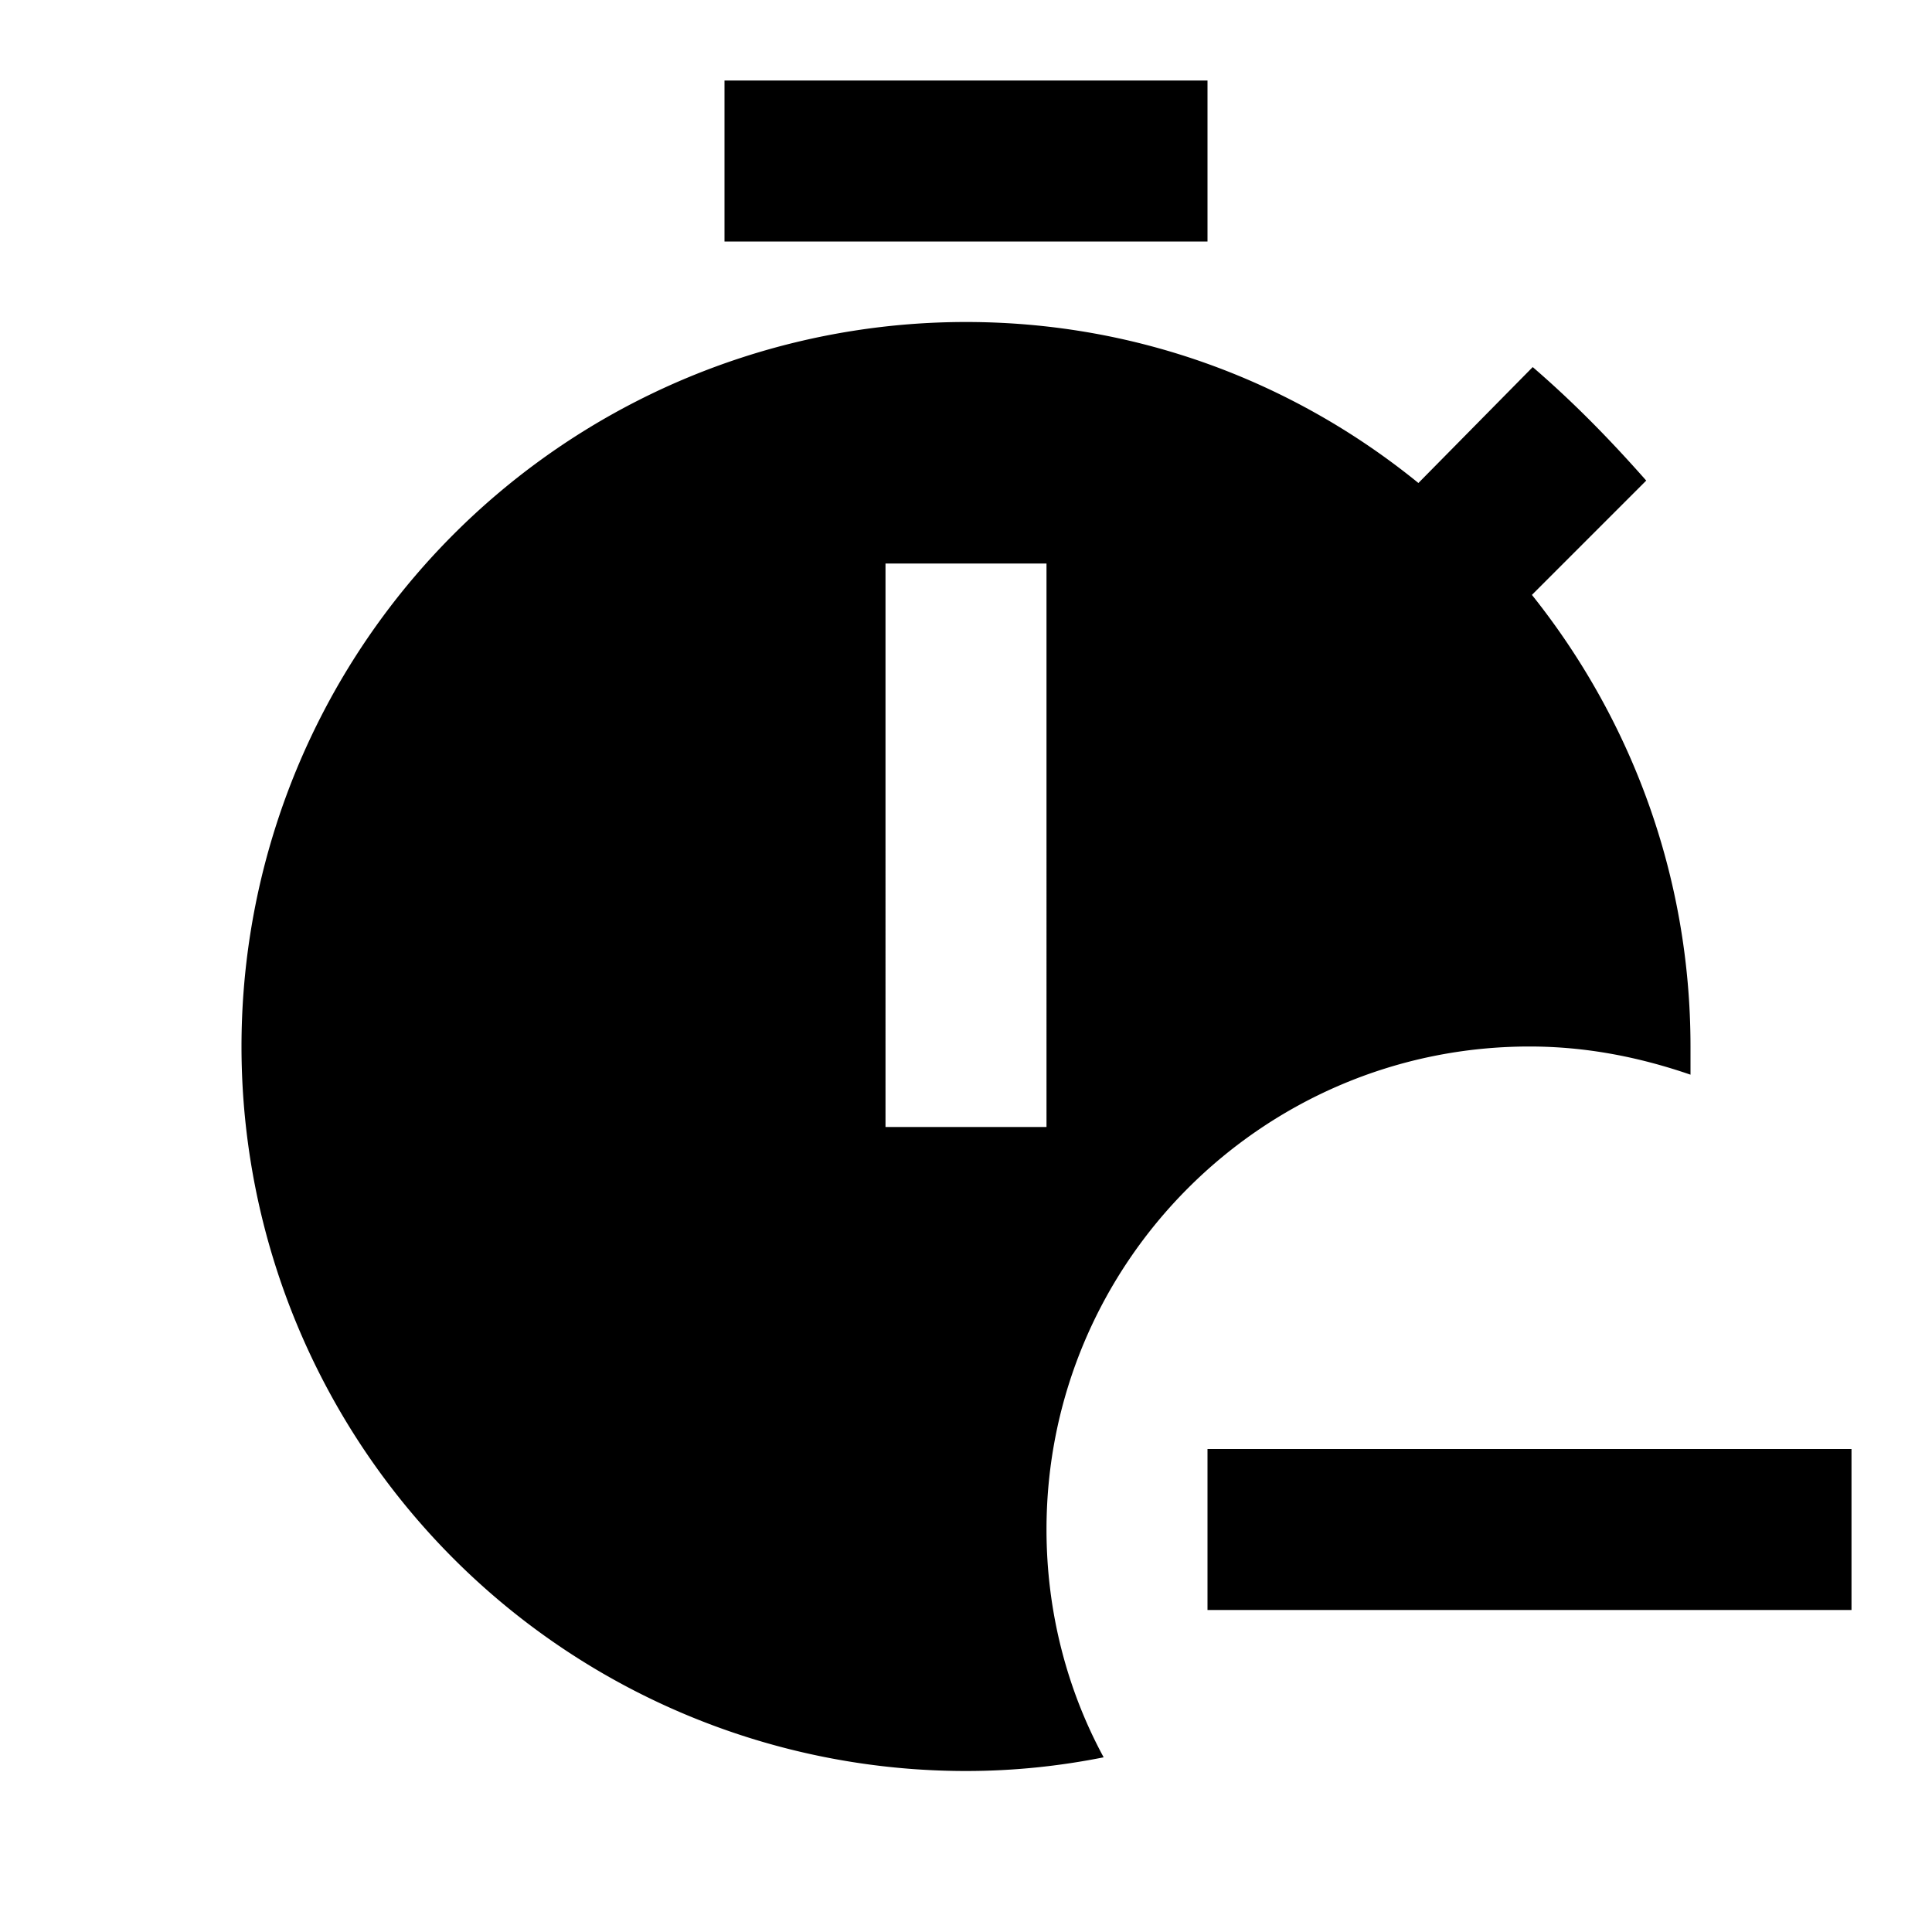 <svg xmlns="http://www.w3.org/2000/svg" viewBox="0 0 24 24"><path d="M19 13c.7 0 1.36.13 2 .35V13c0-2.12-.74-4.07-1.97-5.61l1.42-1.42c-.45-.51-.9-.97-1.41-1.41L17.62 6c-1.55-1.26-3.5-2-5.62-2a9 9 0 0 0 0 18c.59 0 1.16-.06 1.71-.17C13.26 21 13 20.03 13 19c0-3.31 2.69-6 6-6m-6 1h-2V7h2zm2-11H9V1h6zm8 15v2h-8v-2z"/></svg>
